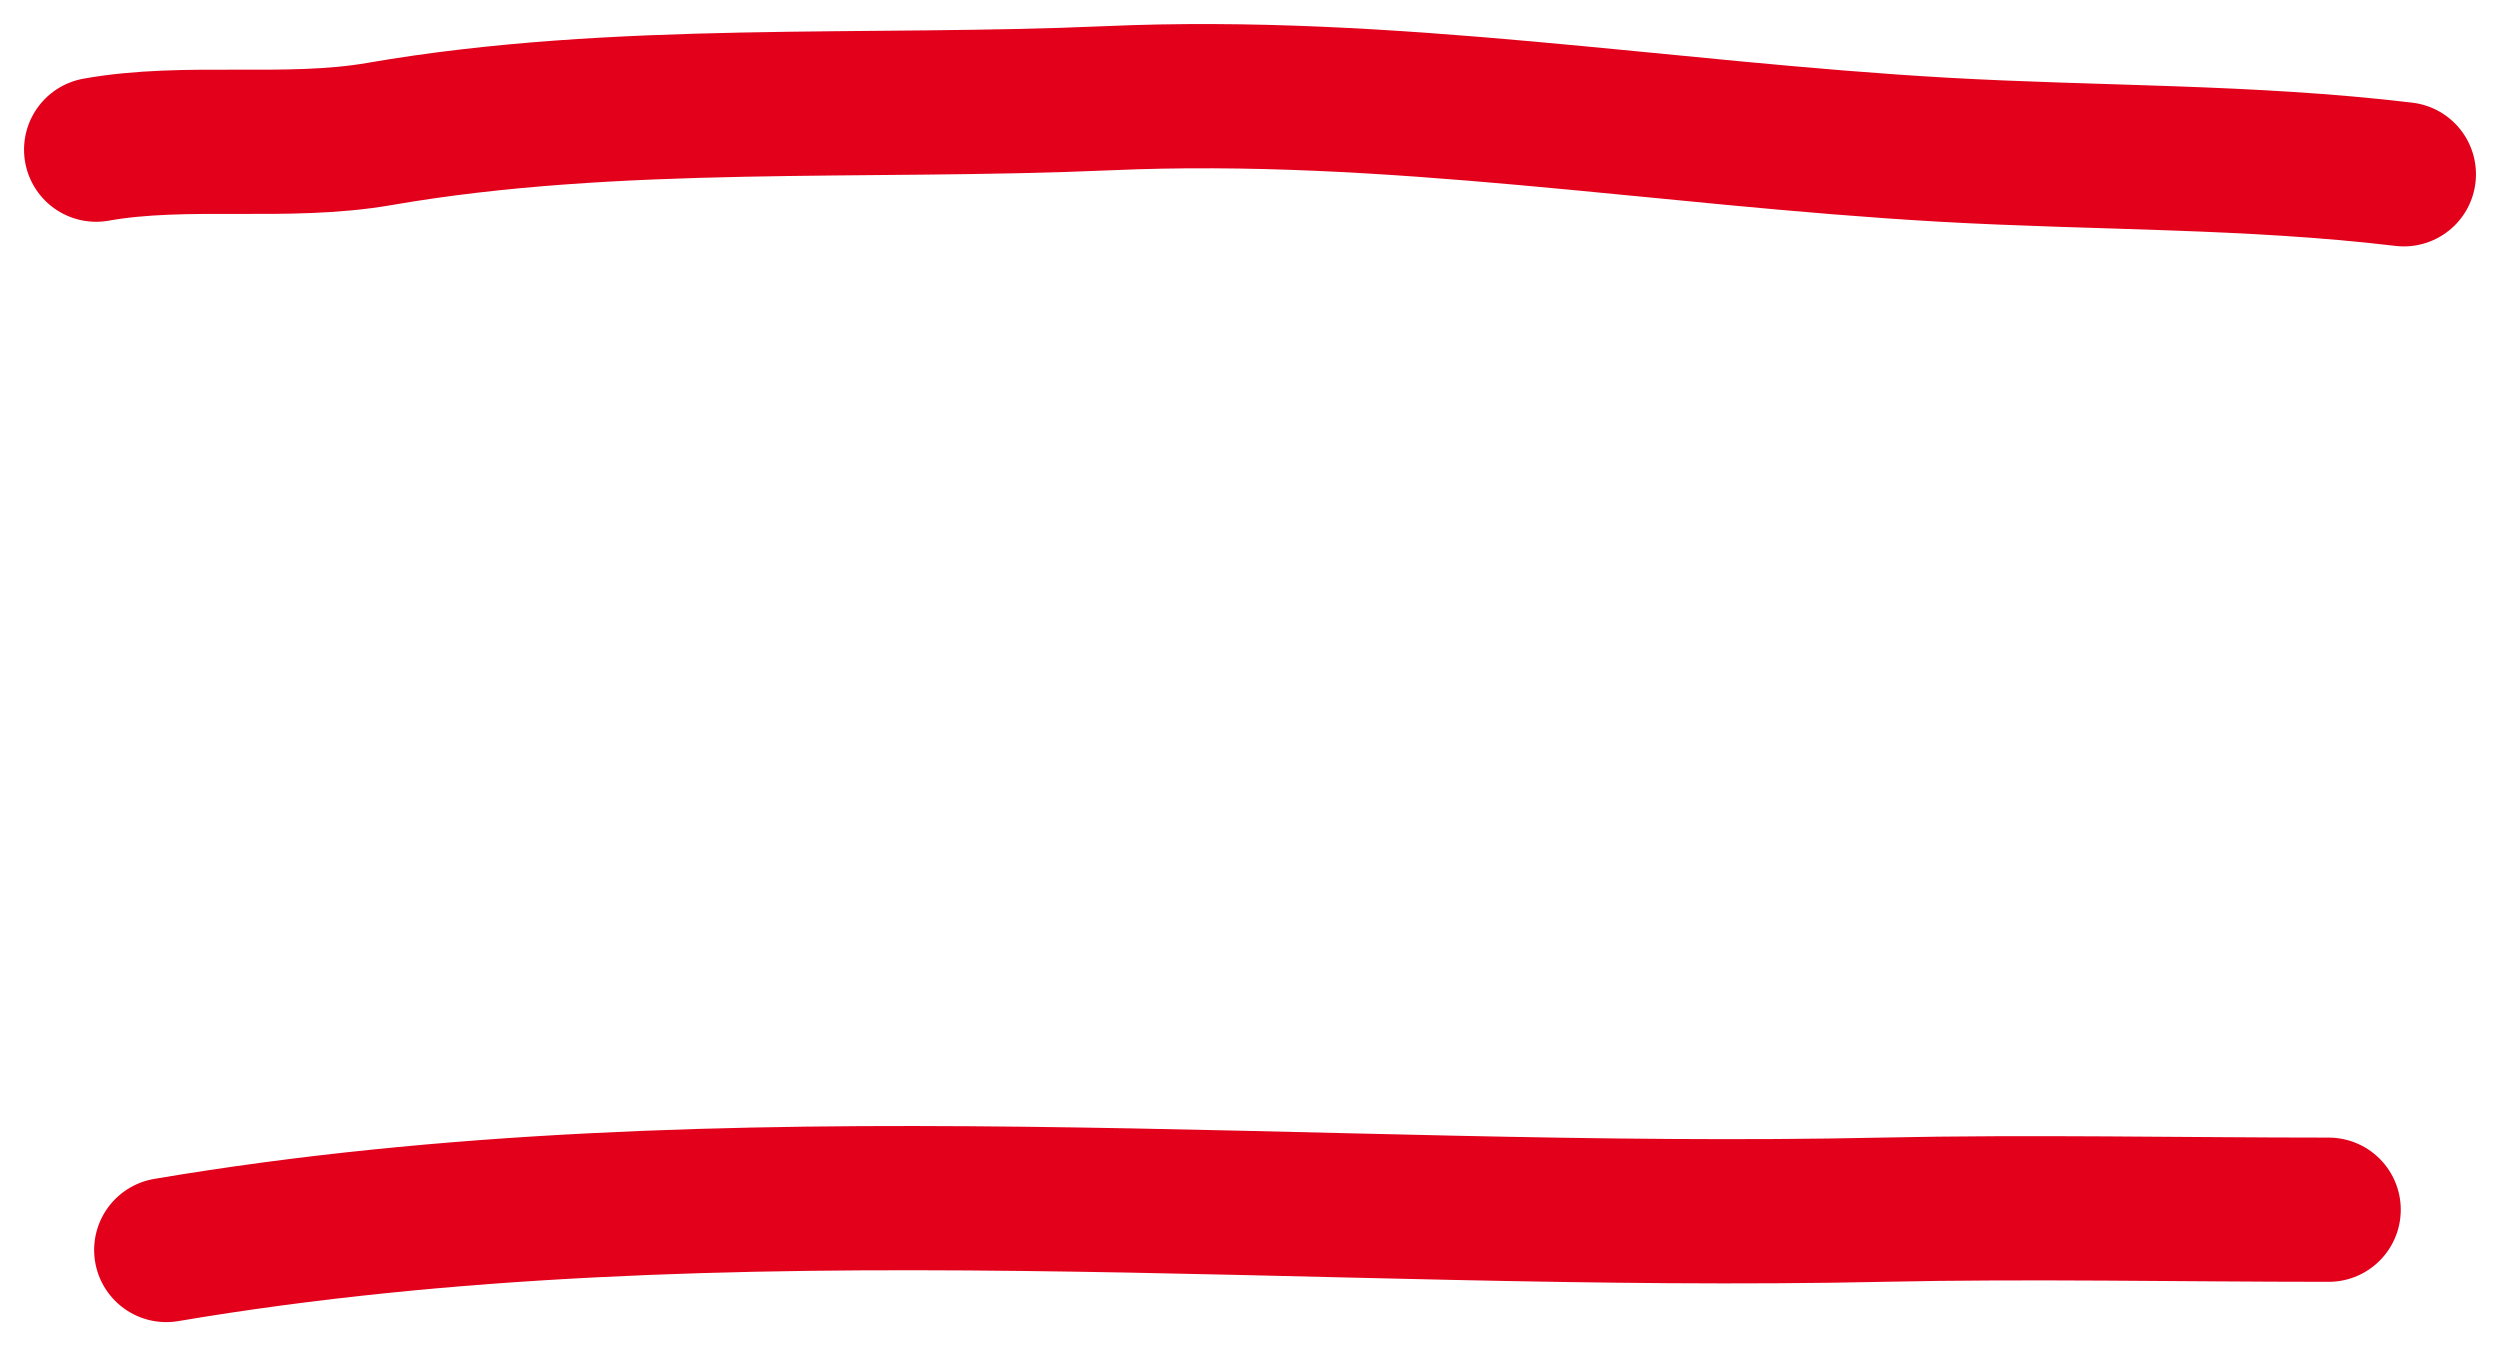 <svg width="52" height="28" fill="none" xmlns="http://www.w3.org/2000/svg"><path d="M2 3.113c1.874-.335 3.969.008 5.892-.326 4.93-.855 10.163-.524 15.15-.744 5.871-.26 11.524.737 17.364 1.07 3.21.183 6.395.13 9.594.512M3.458 26c11.677-1.976 23.929-.582 35.698-.838 3.09-.067 6.19 0 9.28 0" stroke="#E2001A" stroke-width="3" stroke-linecap="round"/></svg>